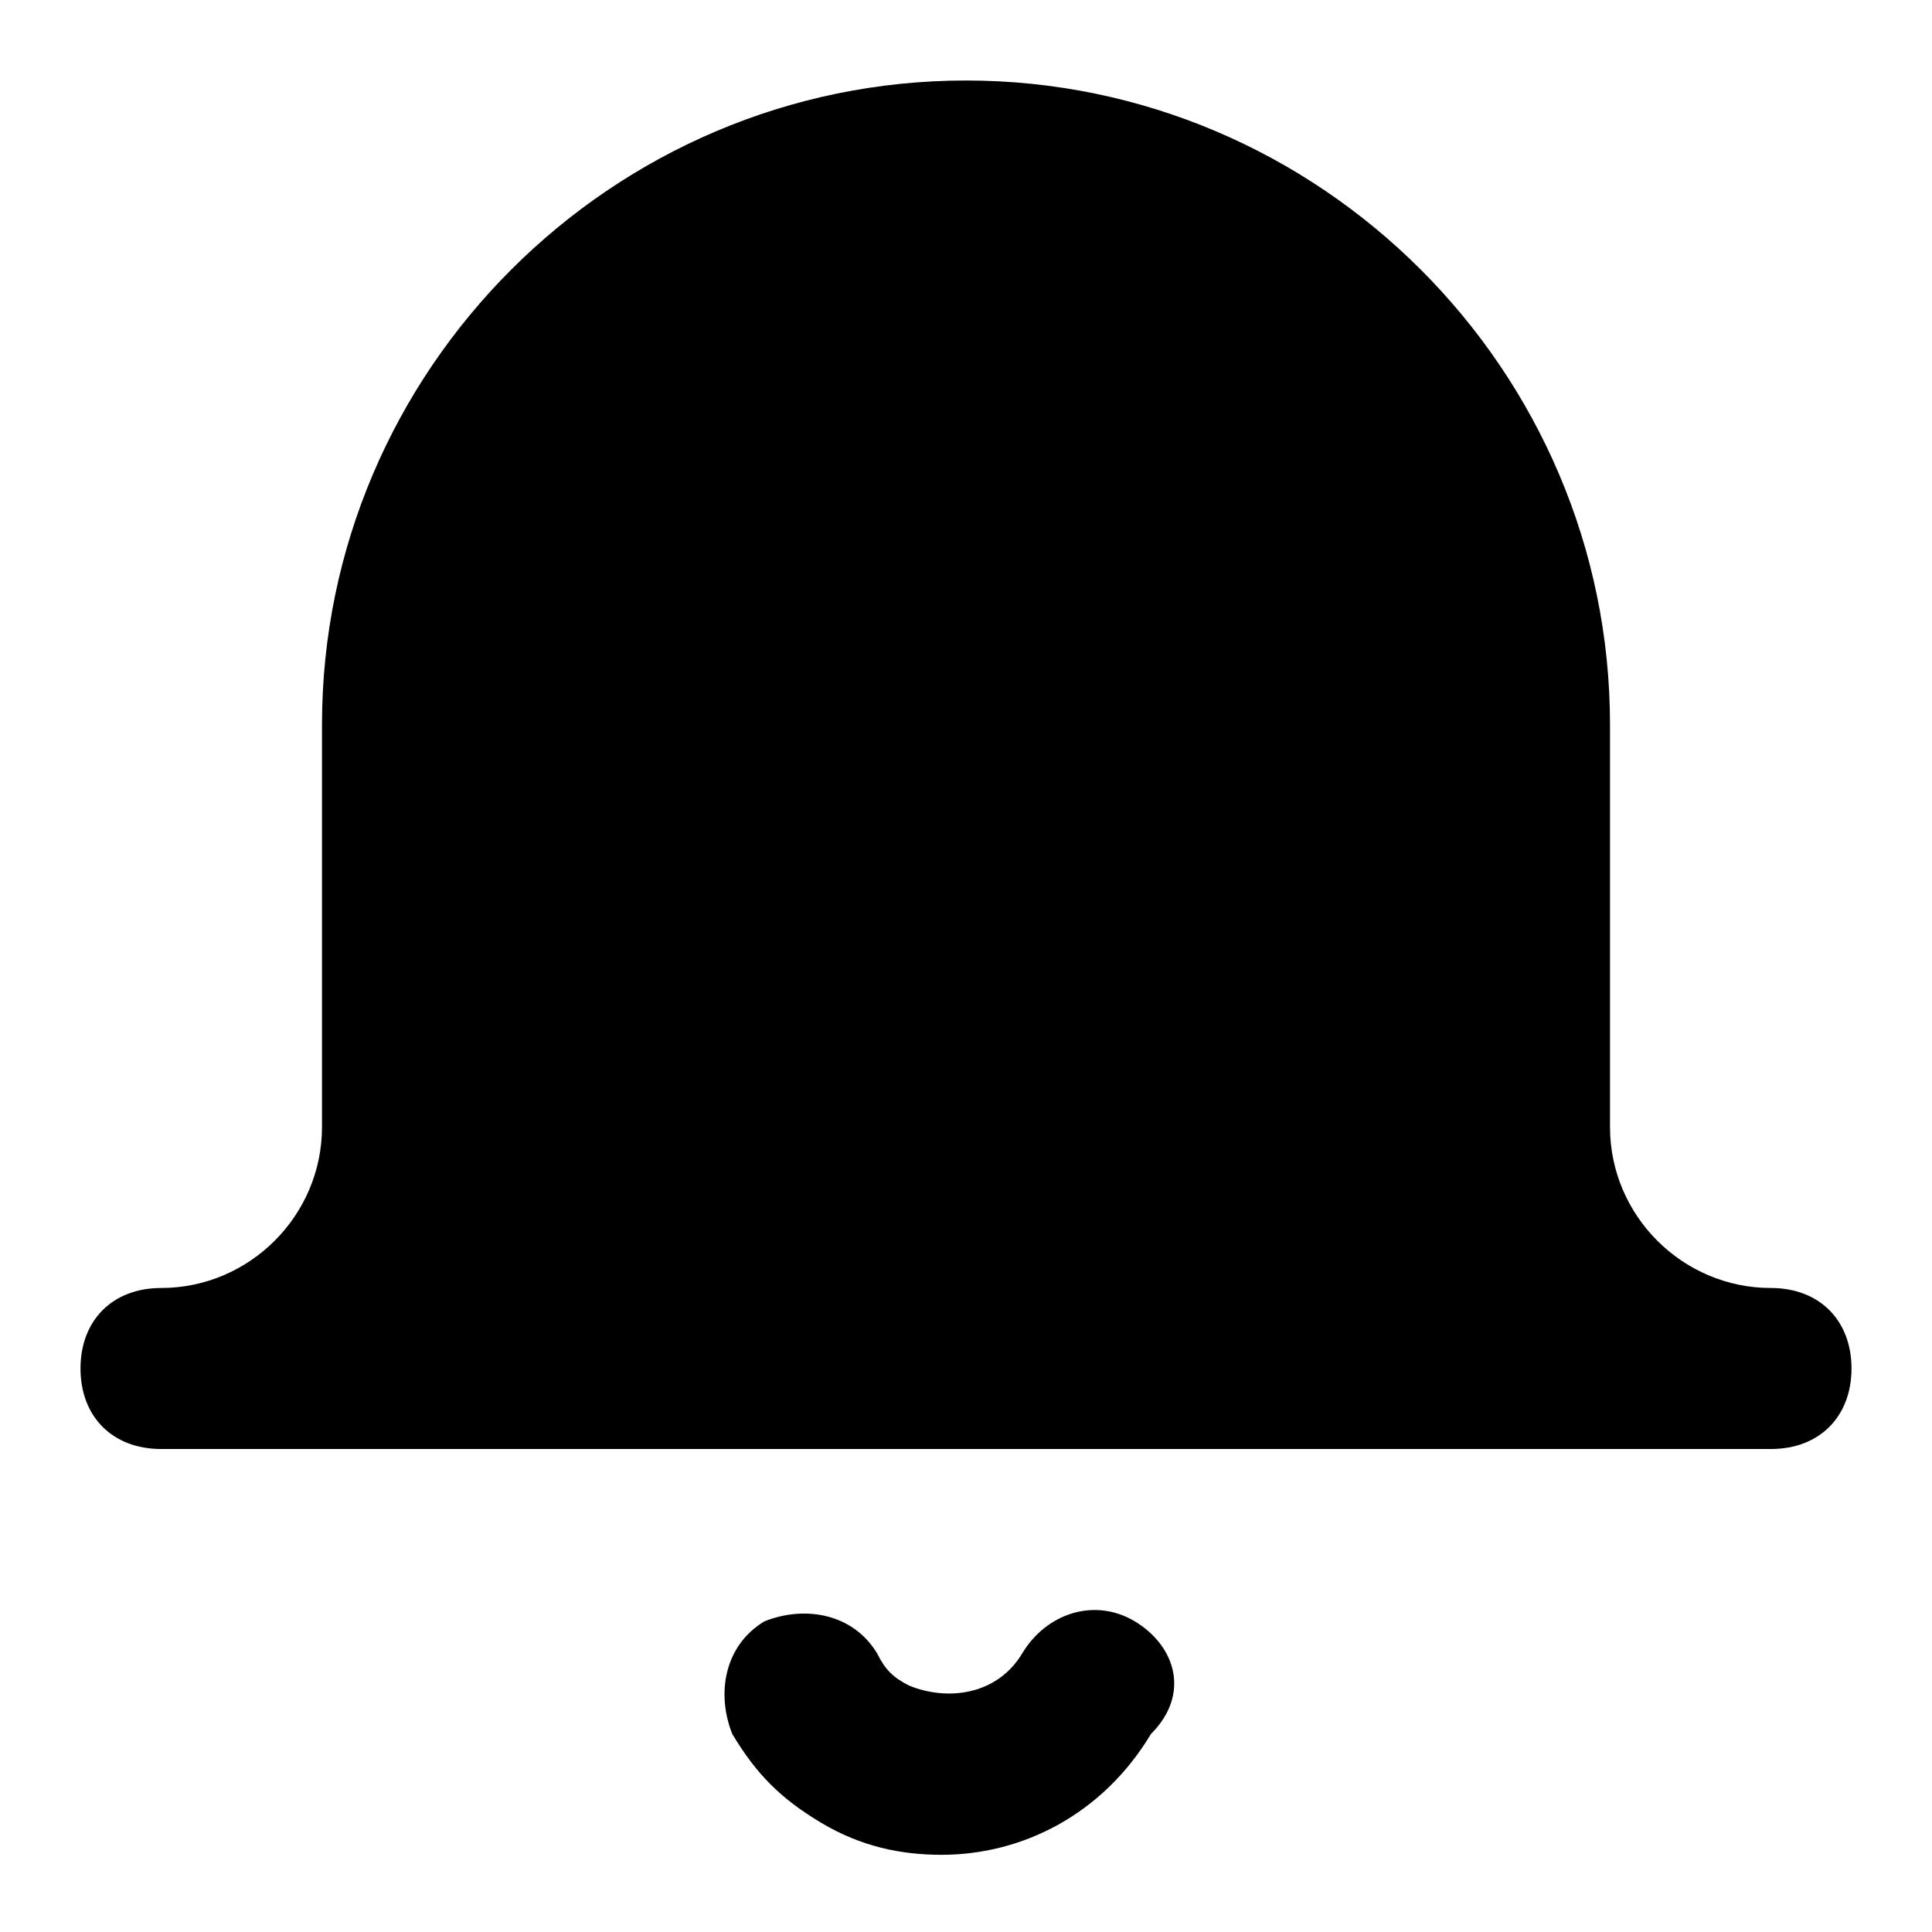 <svg xmlns="http://www.w3.org/2000/svg" xmlns:xlink="http://www.w3.org/1999/xlink" viewBox="0 0 24 24">
  <defs>
    <path id="notifications-a" d="M22,16 C22.6,16 23,16.4 23,17 C23,17.6 22.6,18 22,18 L2,18 C1.4,18 1,17.6 1,17 C1,16.4 1.4,16 2,16 C3.1,16 4,15.1 4,14 L4,9 C4,4.6 7.6,1 12,1 C16.4,1 20,4.6 20,9 L20,14 C20,15.1 20.9,16 22,16 Z M14.097,20.141 C14.597,20.441 14.797,21.041 14.297,21.541 C13.697,22.541 12.697,23.041 11.697,23.041 C11.197,23.041 10.697,22.941 10.197,22.641 C9.697,22.341 9.397,22.041 9.097,21.541 C8.897,21.041 8.996,20.441 9.496,20.141 C9.996,19.941 10.597,20.041 10.897,20.541 C10.996,20.741 11.097,20.841 11.297,20.941 C11.797,21.141 12.397,21.041 12.697,20.541 C12.996,20.041 13.597,19.841 14.097,20.141 Z"/>
  </defs>
  <use fill-rule="evenodd" xlink:href="#notifications-a"/>
</svg>
